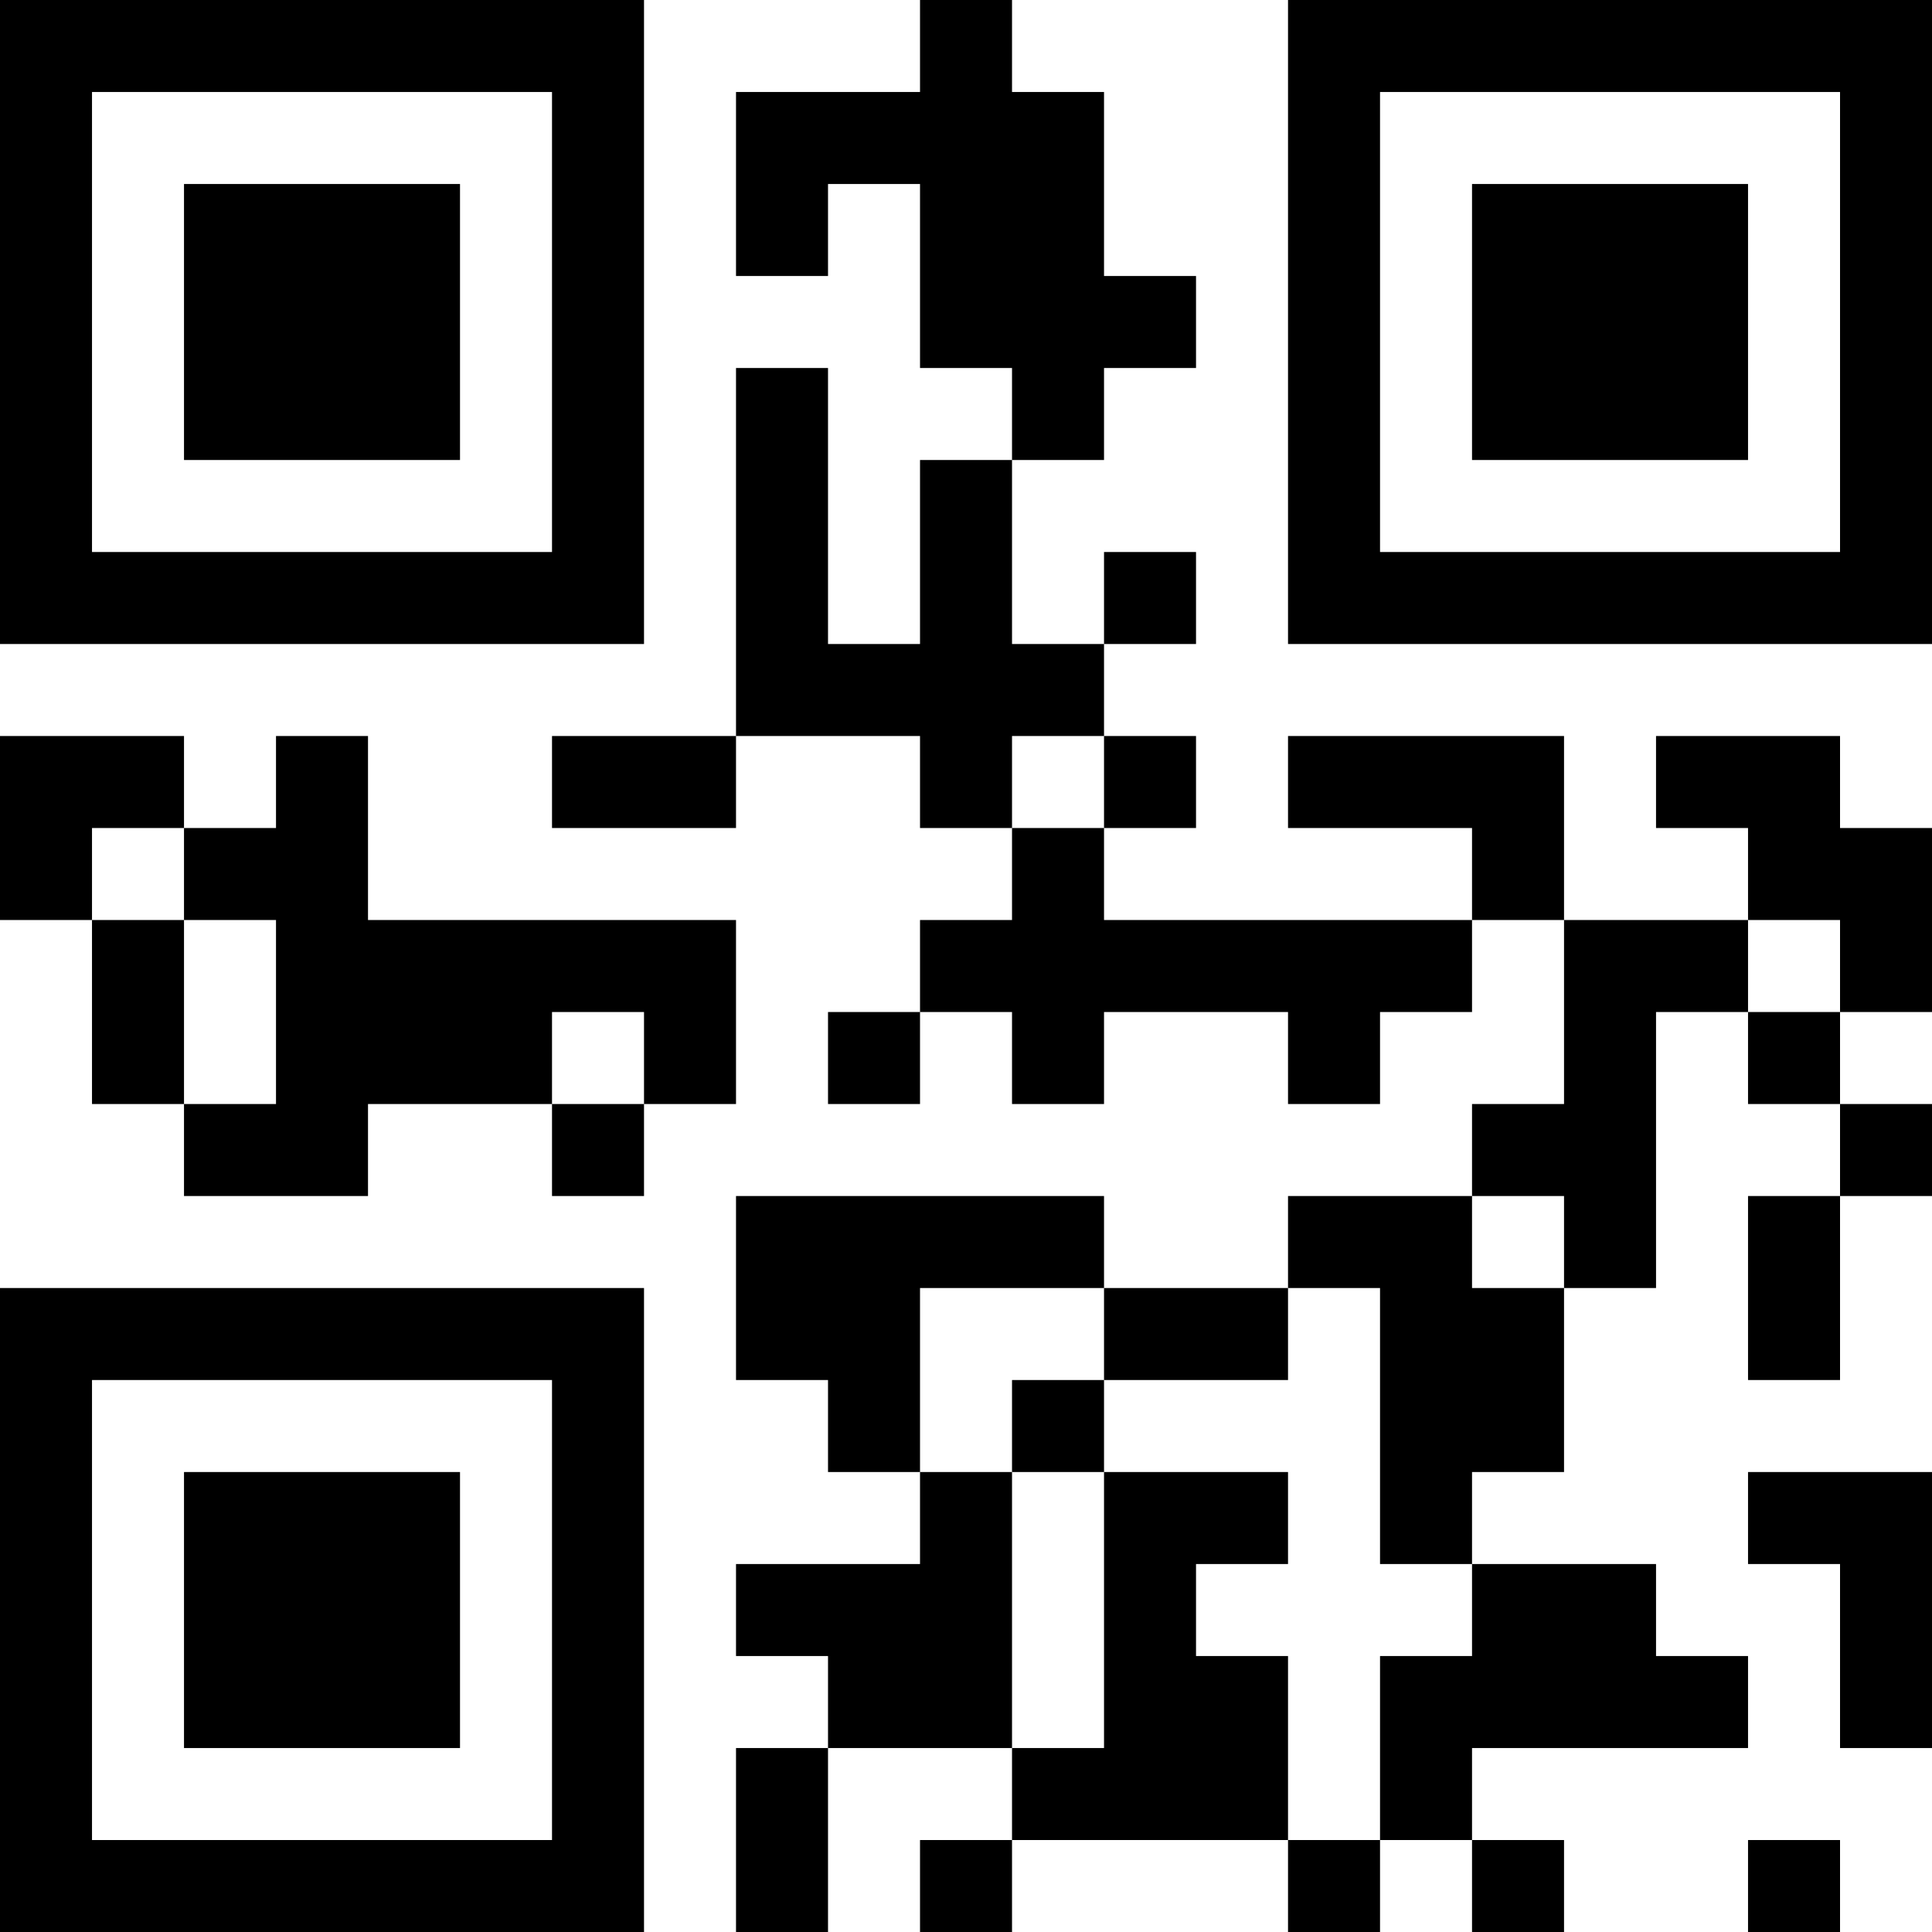 <?xml version="1.0" encoding="UTF-8"?>
<svg xmlns="http://www.w3.org/2000/svg" version="1.1" width="100" height="100" viewBox="0 0 100 100"><rect x="0" y="0" width="100" height="100" fill="#ffffff"/><g transform="scale(4.762)"><g transform="translate(0,0)"><path fill-rule="evenodd" d="M10 0L10 1L8 1L8 3L9 3L9 2L10 2L10 4L11 4L11 5L10 5L10 7L9 7L9 4L8 4L8 8L6 8L6 9L8 9L8 8L10 8L10 9L11 9L11 10L10 10L10 11L9 11L9 12L10 12L10 11L11 11L11 12L12 12L12 11L14 11L14 12L15 12L15 11L16 11L16 10L17 10L17 12L16 12L16 13L14 13L14 14L12 14L12 13L8 13L8 15L9 15L9 16L10 16L10 17L8 17L8 18L9 18L9 19L8 19L8 21L9 21L9 19L11 19L11 20L10 20L10 21L11 21L11 20L14 20L14 21L15 21L15 20L16 20L16 21L17 21L17 20L16 20L16 19L19 19L19 18L18 18L18 17L16 17L16 16L17 16L17 14L18 14L18 11L19 11L19 12L20 12L20 13L19 13L19 15L20 15L20 13L21 13L21 12L20 12L20 11L21 11L21 9L20 9L20 8L18 8L18 9L19 9L19 10L17 10L17 8L14 8L14 9L16 9L16 10L12 10L12 9L13 9L13 8L12 8L12 7L13 7L13 6L12 6L12 7L11 7L11 5L12 5L12 4L13 4L13 3L12 3L12 1L11 1L11 0ZM0 8L0 10L1 10L1 12L2 12L2 13L4 13L4 12L6 12L6 13L7 13L7 12L8 12L8 10L4 10L4 8L3 8L3 9L2 9L2 8ZM11 8L11 9L12 9L12 8ZM1 9L1 10L2 10L2 12L3 12L3 10L2 10L2 9ZM19 10L19 11L20 11L20 10ZM6 11L6 12L7 12L7 11ZM16 13L16 14L17 14L17 13ZM10 14L10 16L11 16L11 19L12 19L12 16L14 16L14 17L13 17L13 18L14 18L14 20L15 20L15 18L16 18L16 17L15 17L15 14L14 14L14 15L12 15L12 14ZM11 15L11 16L12 16L12 15ZM19 16L19 17L20 17L20 19L21 19L21 16ZM19 20L19 21L20 21L20 20ZM0 0L0 7L7 7L7 0ZM1 1L1 6L6 6L6 1ZM2 2L2 5L5 5L5 2ZM14 0L14 7L21 7L21 0ZM15 1L15 6L20 6L20 1ZM16 2L16 5L19 5L19 2ZM0 14L0 21L7 21L7 14ZM1 15L1 20L6 20L6 15ZM2 16L2 19L5 19L5 16Z" fill="#000000"/></g></g></svg>
